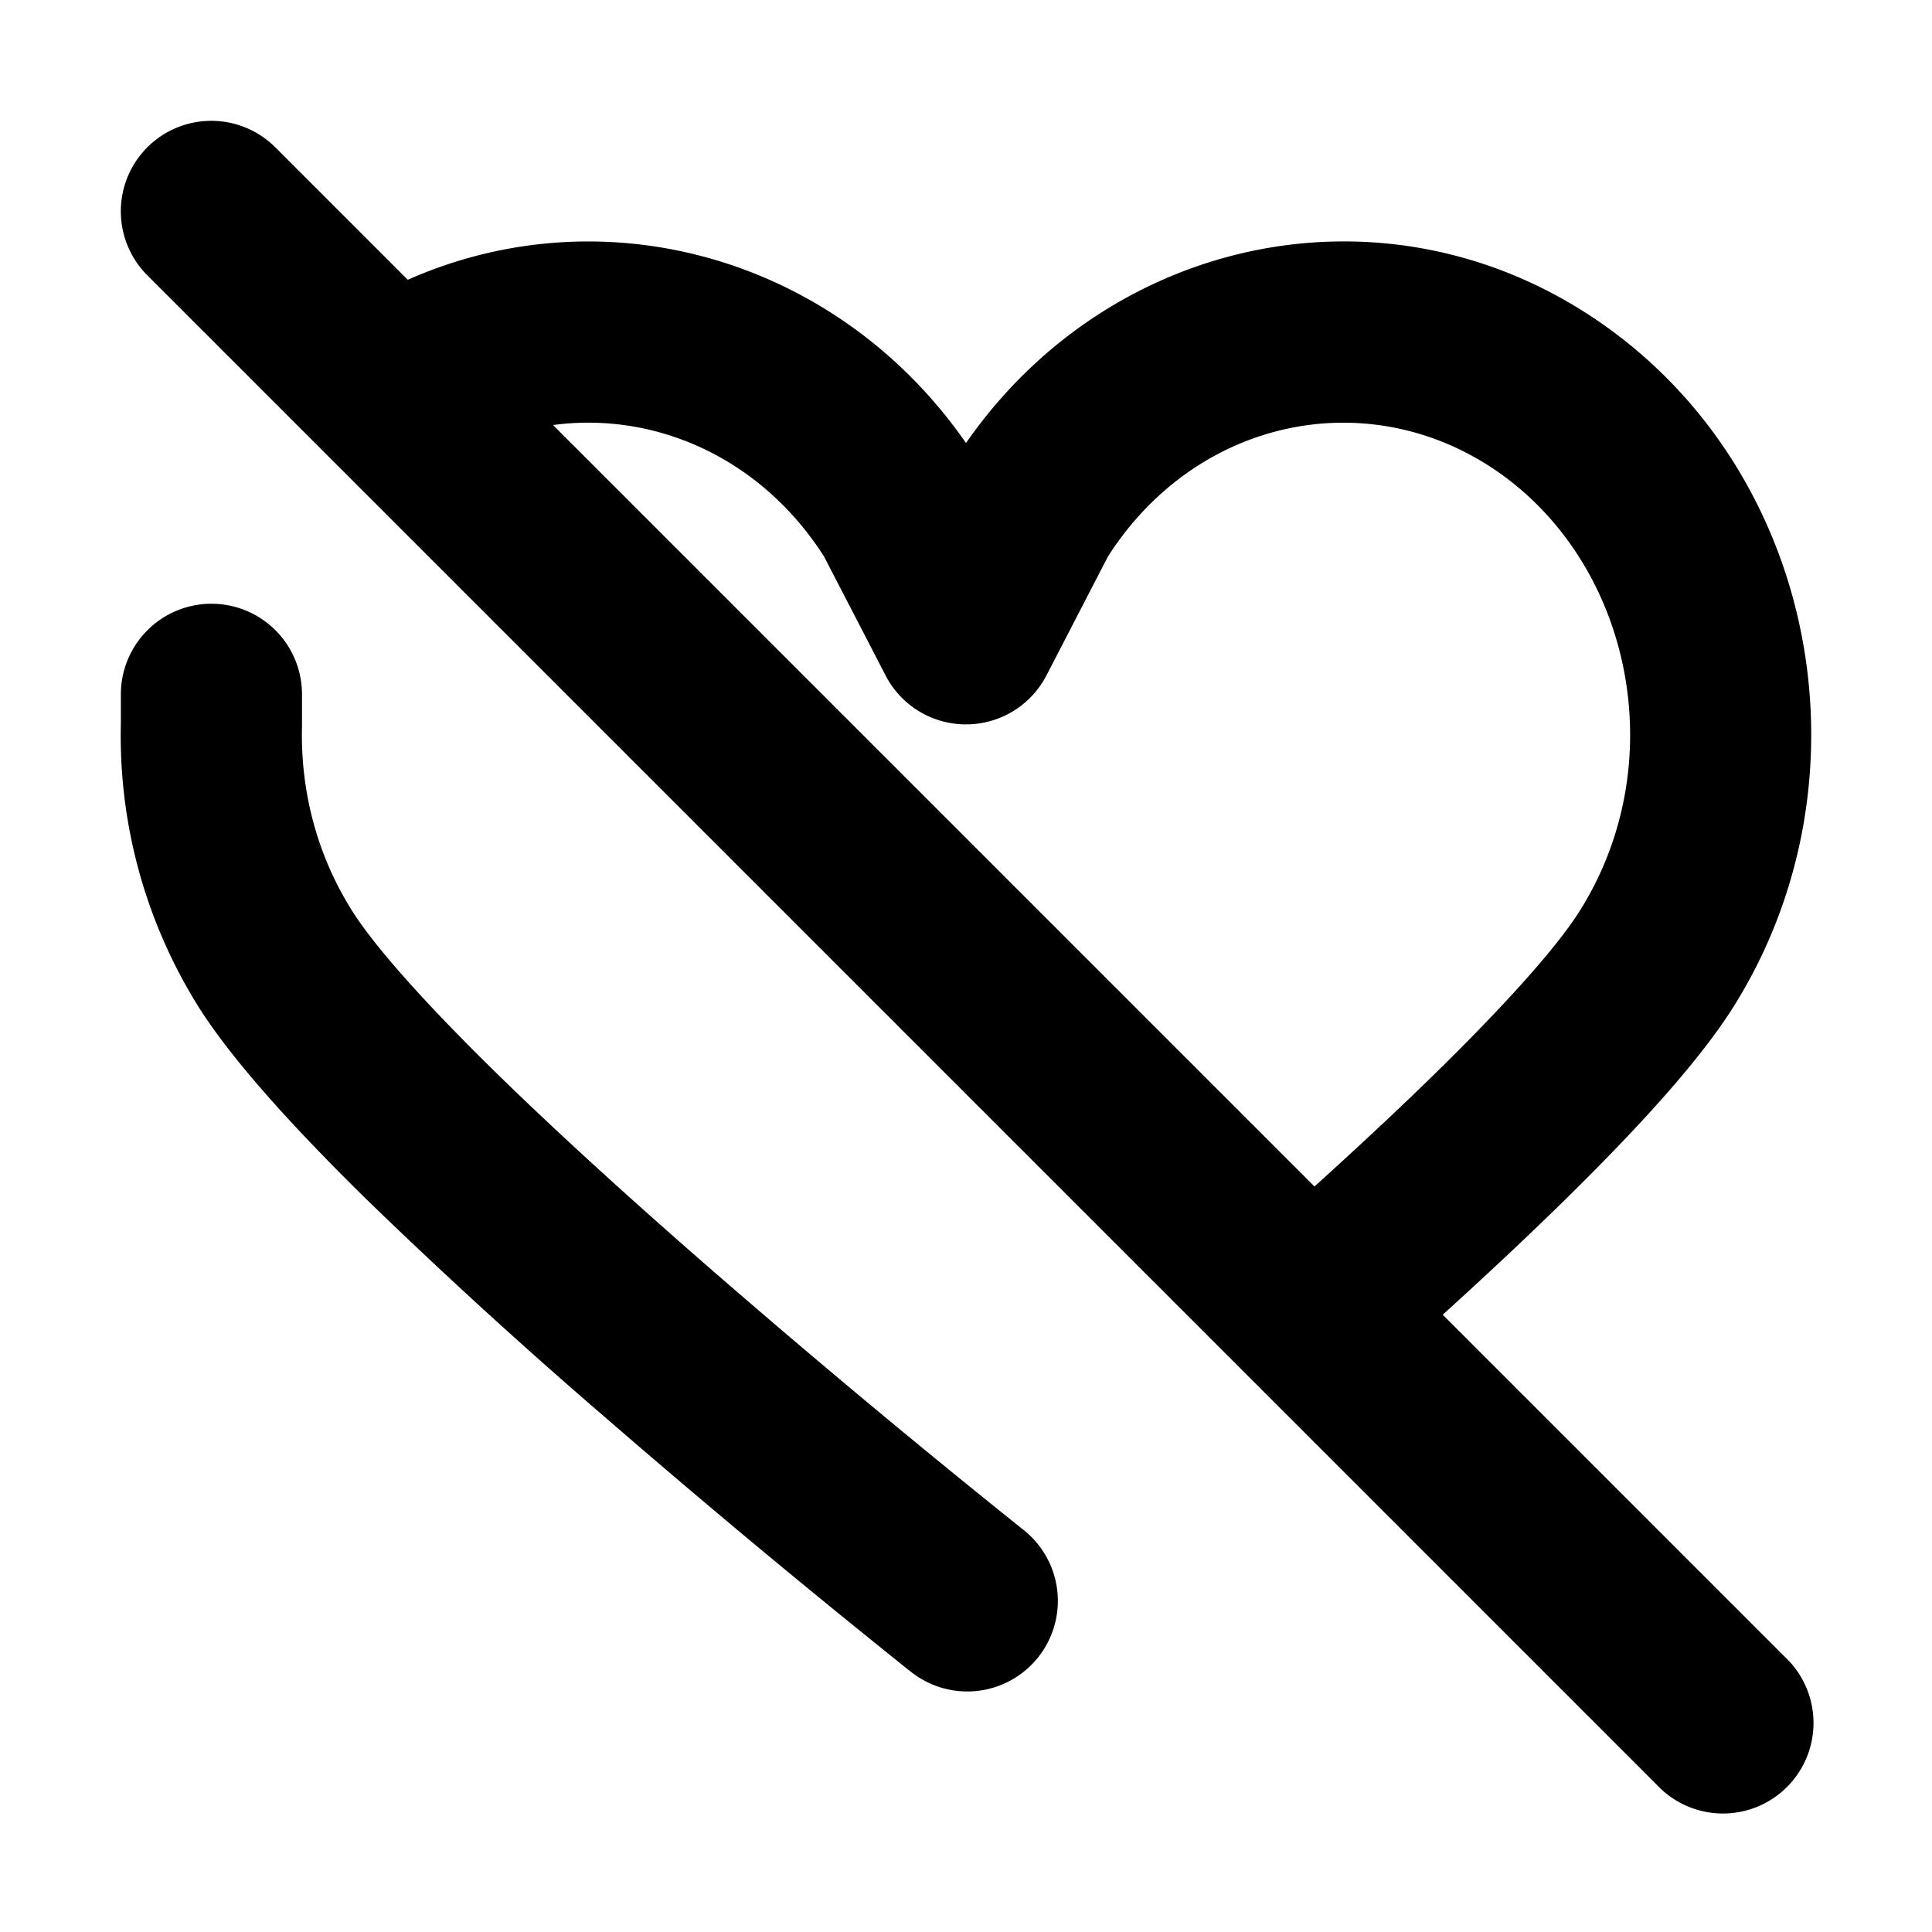 <svg xmlns="http://www.w3.org/2000/svg" width="32" height="32" fill="none" viewBox="0 0 16 16"><path fill="#fff" d="M0 0h16v16H0z"/><path fill="#000" fill-rule="evenodd" d="M1.22 1.22a.75.75 0 0 1 1.06 0l1.097 1.097C5.02 1.59 6.94 2.142 8 3.669c1.212-1.745 3.544-2.213 5.293-.97 1.772 1.26 2.227 3.776 1.068 5.631-.258.412-.701.905-1.189 1.396-.371.374-.792.77-1.224 1.162l2.832 2.832a.75.75 0 1 1-1.06 1.06L1.22 2.28a.75.75 0 0 1 0-1.06m9.666 8.606c.438-.396.859-.791 1.222-1.157.48-.484.82-.876.98-1.134.756-1.209.435-2.832-.664-3.614-1.062-.754-2.504-.475-3.248.687l-.51.986a.75.75 0 0 1-1.332 0l-.51-.986C6.297 3.785 5.42 3.407 4.58 3.52zM1.751 5a.75.75 0 0 1 .75.75v.268c-.013.525.12 1.054.41 1.517.187.3.606.769 1.188 1.34.566.554 1.239 1.16 1.89 1.724a83 83 0 0 0 2.426 2.022l.039.031.01.008.002.002a.75.75 0 1 1-.932 1.175L8 13.25l-.466.587h-.001l-.003-.003-.011-.008-.041-.033-.155-.125a82 82 0 0 1-2.318-1.936 45 45 0 0 1-1.957-1.787c-.581-.57-1.117-1.149-1.409-1.615a4.23 4.23 0 0 1-.638-2.339V5.75a.75.75 0 0 1 .75-.75" clip-rule="evenodd"/></svg>